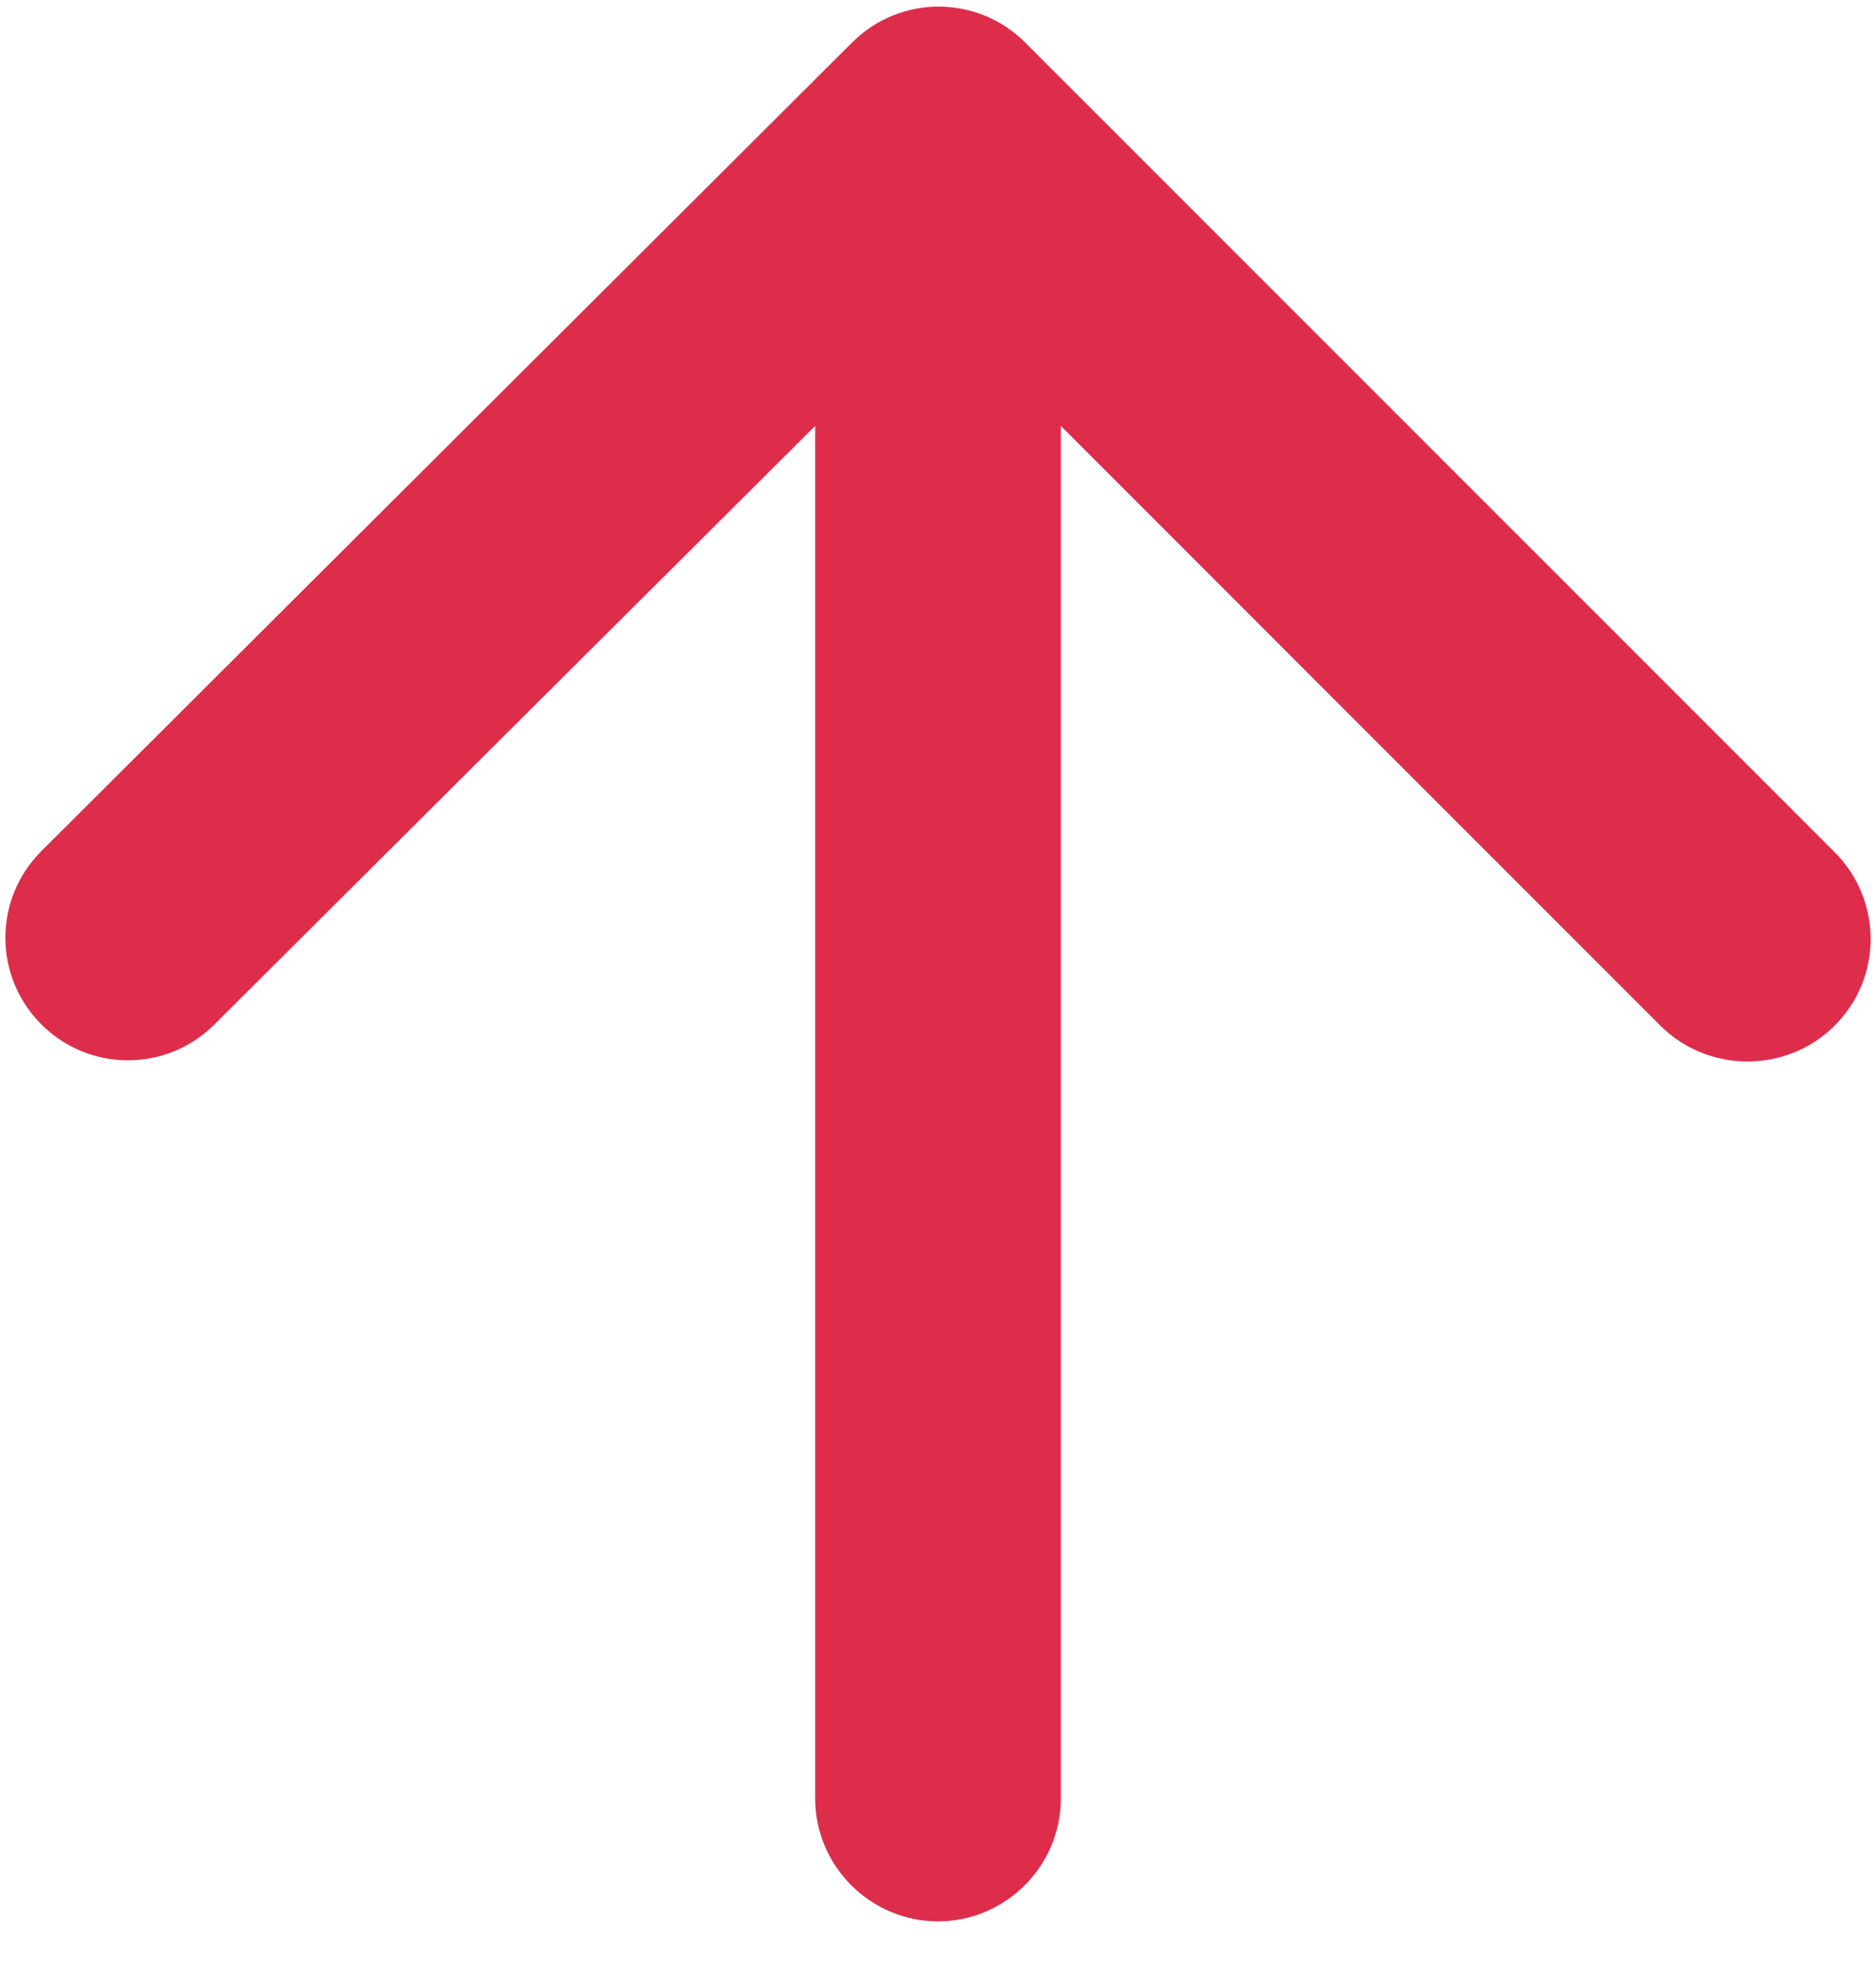 <svg width="21" height="22" viewBox="0 0 21 22" fill="none" xmlns="http://www.w3.org/2000/svg">
<path d="M11.875 20.125V4.766L18.585 11.476C19.122 12.012 20.002 12.012 20.538 11.476C21.074 10.94 21.074 10.074 20.538 9.537L11.476 0.476C10.94 -0.06 10.074 -0.06 9.538 0.476L0.463 9.524C-0.074 10.06 -0.074 10.926 0.463 11.463C0.999 11.999 1.865 11.999 2.401 11.463L9.125 4.766V20.125C9.125 20.881 9.744 21.5 10.5 21.5C11.257 21.5 11.875 20.881 11.875 20.125Z" fill="#DD2D4A"/>
</svg>
